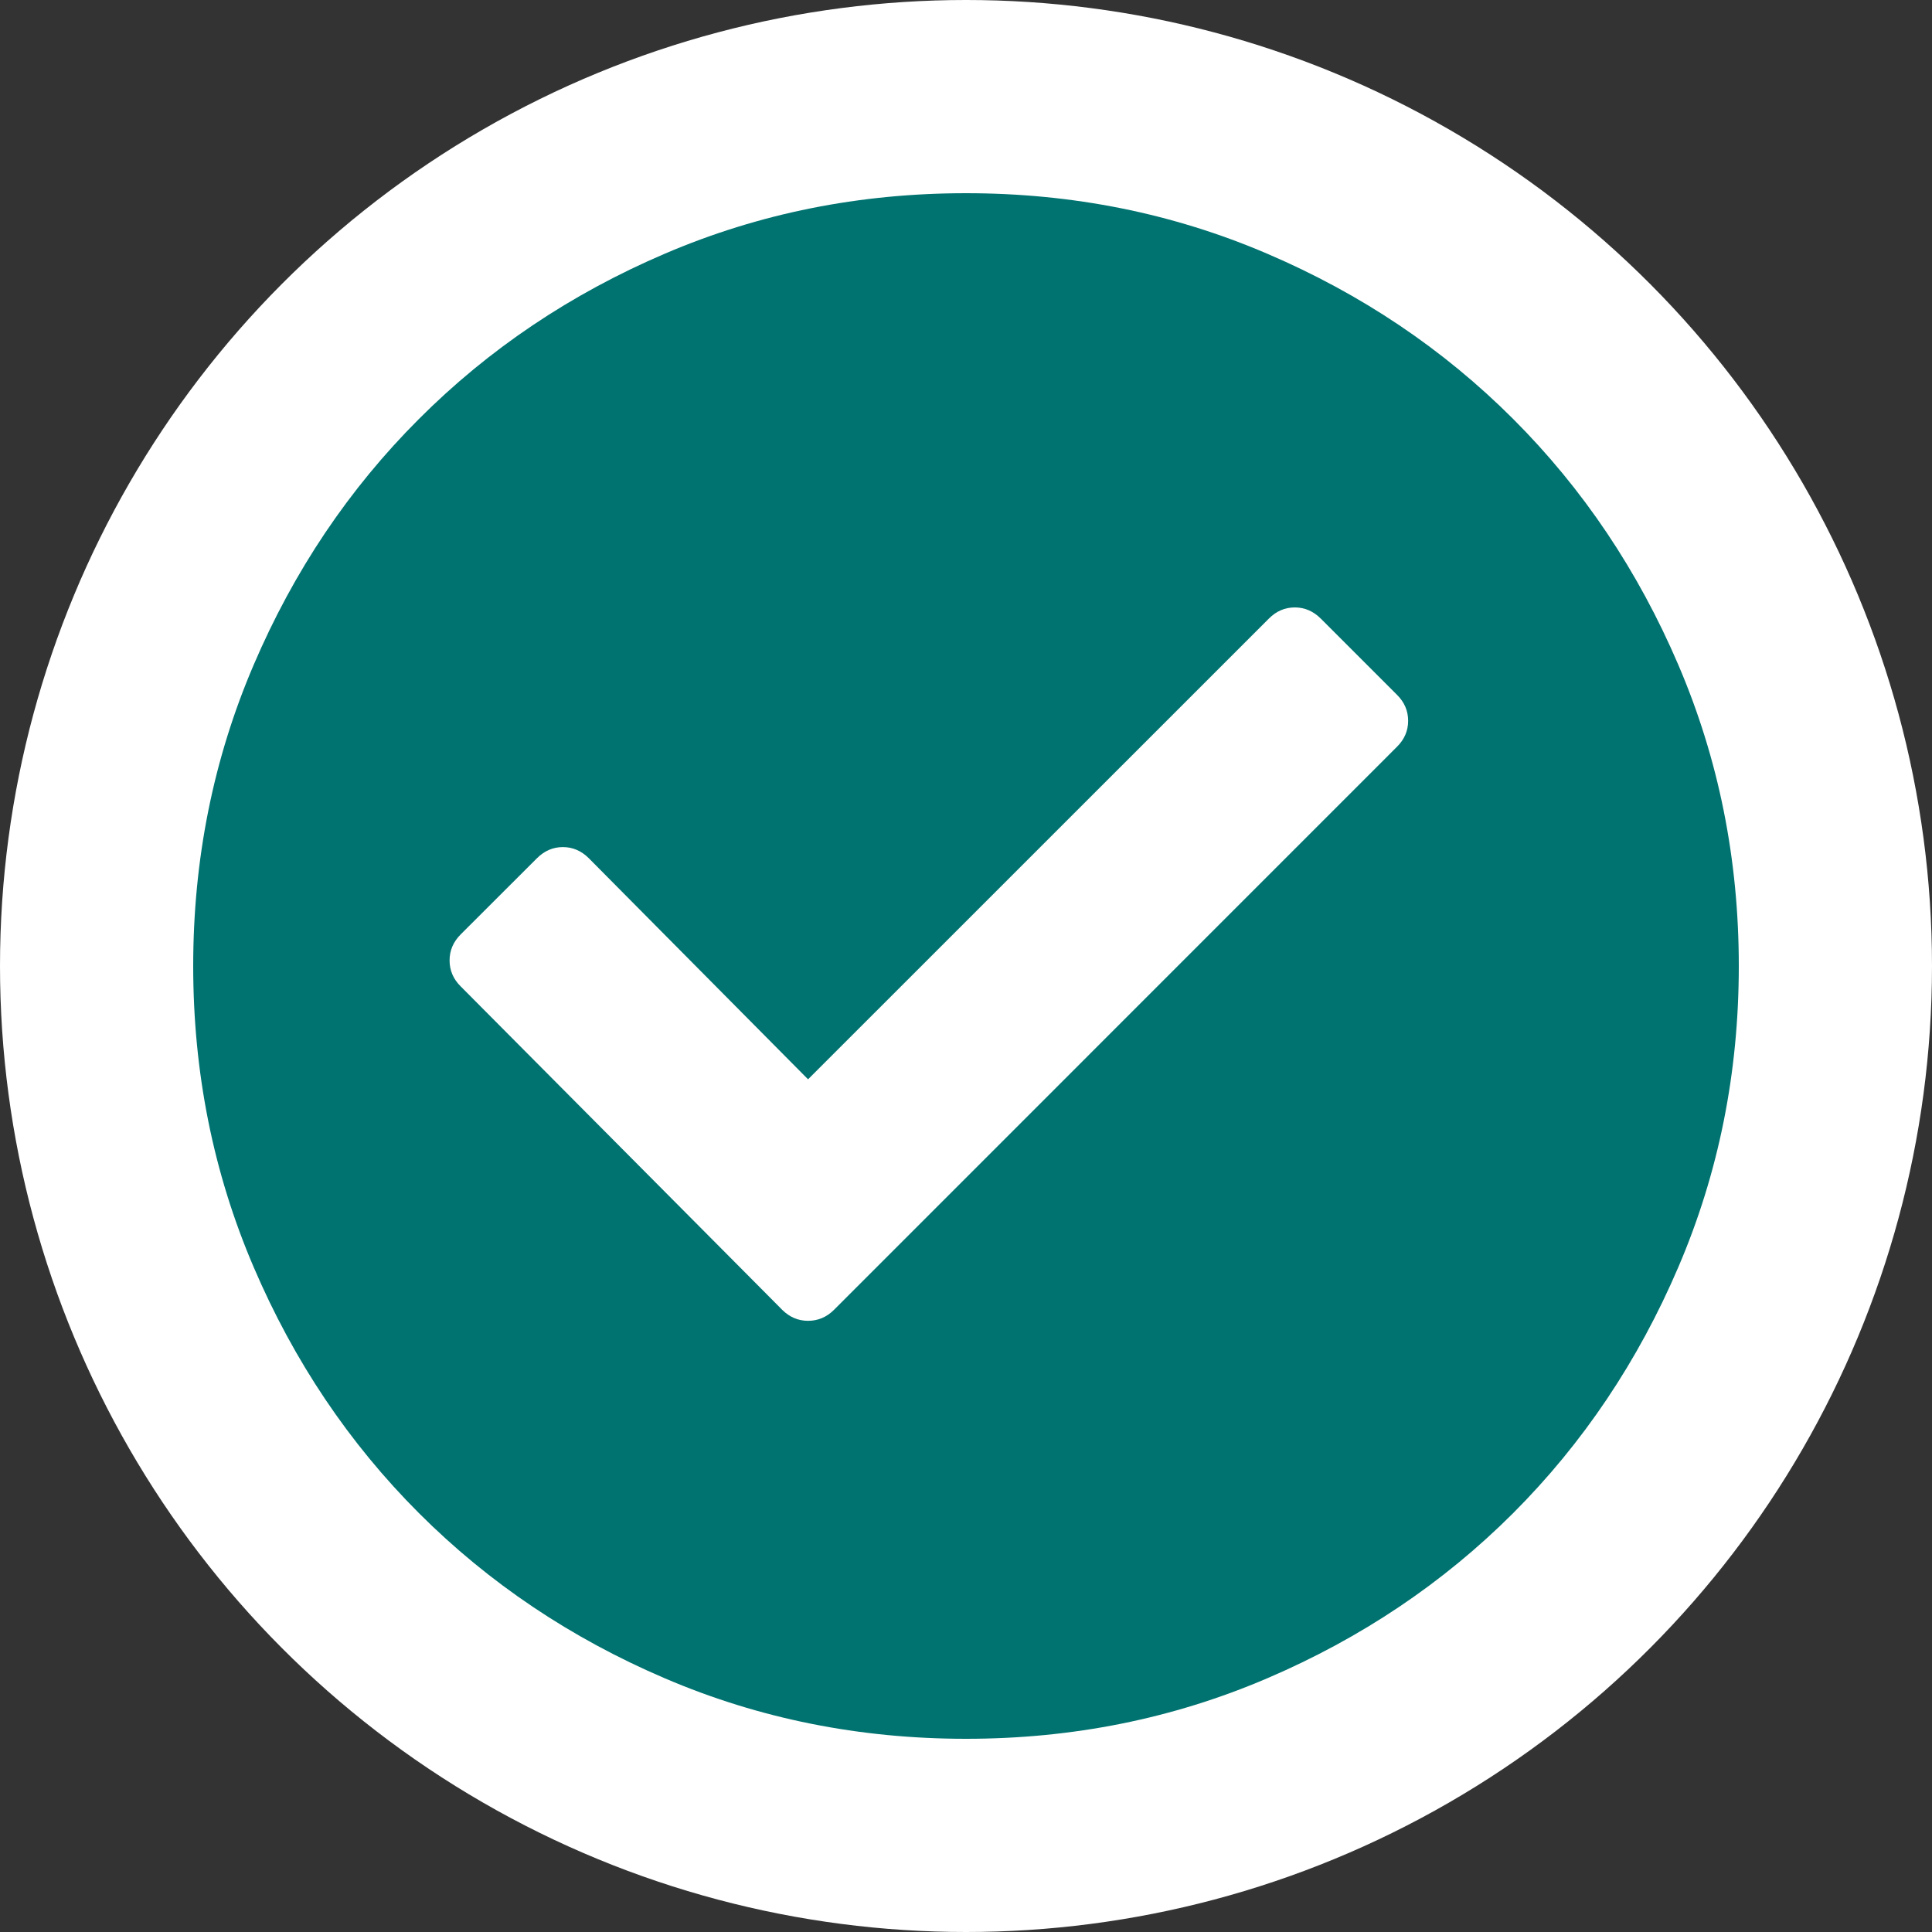 <svg width="20" height="20" viewBox="0 0 20 20" fill="none" xmlns="http://www.w3.org/2000/svg">
<rect x="0" y="0" width="20" height="20" fill="#333333" stroke="none"/>
<circle cx="10" cy="10" r="10" fill="white"/>
<path d="M10 2C8.897 2 7.859 2.208 6.885 2.625C5.91 3.042 5.061 3.612 4.337 4.337C3.612 5.061 3.042 5.91 2.625 6.885C2.208 7.859 2 8.897 2 10C2 11.103 2.208 12.141 2.625 13.115C3.042 14.09 3.612 14.939 4.337 15.664C5.061 16.388 5.91 16.958 6.885 17.375C7.859 17.792 8.897 18 10 18C11.103 18 12.141 17.792 13.115 17.375C14.09 16.958 14.939 16.388 15.664 15.664C16.388 14.939 16.958 14.09 17.375 13.115C17.792 12.141 18 11.103 18 10C18 8.897 17.792 7.859 17.375 6.885C16.958 5.91 16.388 5.061 15.664 4.337C14.939 3.612 14.09 3.042 13.115 2.625C12.141 2.208 11.103 2 10 2ZM14.461 7.731L8.635 13.558C8.558 13.635 8.468 13.673 8.365 13.673C8.263 13.673 8.173 13.635 8.096 13.558L7.981 13.442L4.769 10.211C4.692 10.135 4.654 10.045 4.654 9.942C4.654 9.84 4.692 9.75 4.769 9.673L5.558 8.885C5.635 8.808 5.724 8.769 5.827 8.769C5.929 8.769 6.019 8.808 6.096 8.885L8.365 11.173L13.135 6.404C13.211 6.327 13.301 6.288 13.404 6.288C13.506 6.288 13.596 6.327 13.673 6.404L14.461 7.192C14.539 7.269 14.577 7.359 14.577 7.462C14.577 7.564 14.539 7.654 14.461 7.731Z" fill="#007370"/>
</svg>
